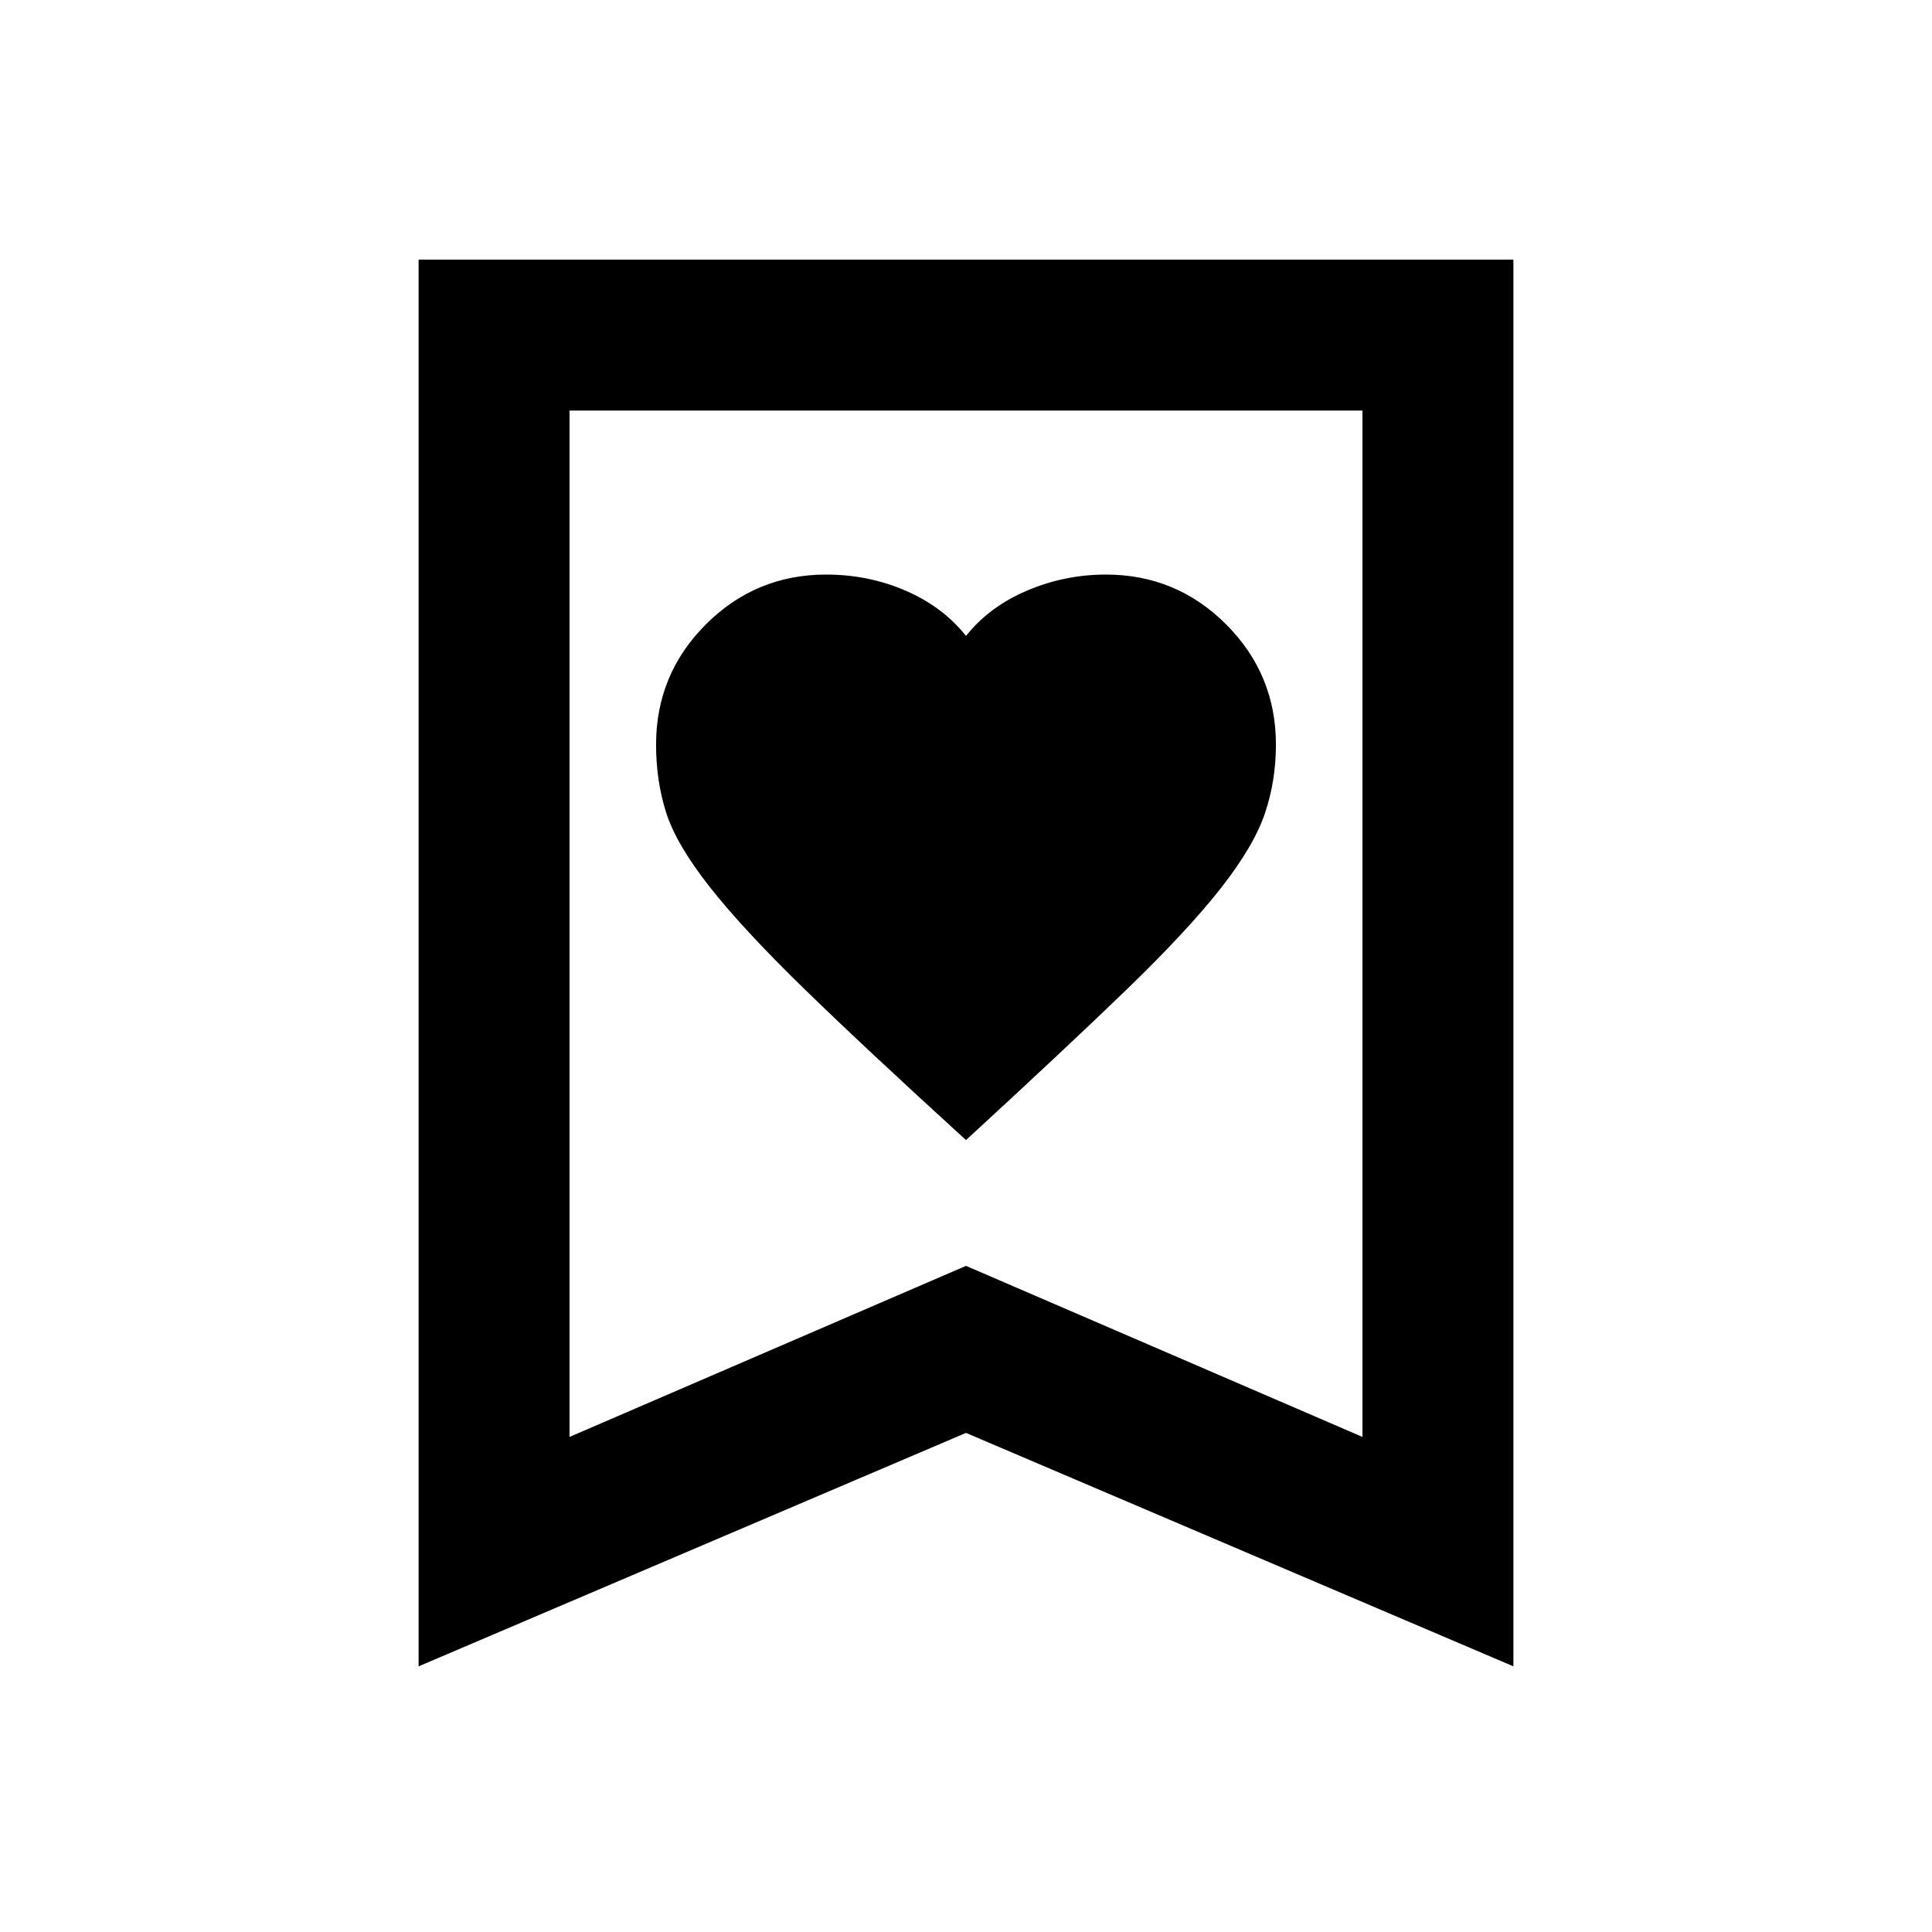 <svg xmlns="http://www.w3.org/2000/svg" height="24" viewBox="0 -960 960 960" width="24"><path d="M480-393.5q49.5-45.5 79.75-74.75t46.75-50.25q16.5-21 22-37.25T634-590q0-35-24.75-59.75T549.5-674.5q-20.5 0-39.25 8T480-644q-11.5-14.5-30-22.5t-39.5-8q-35 0-59.75 24.75T326-590q0 18 5 33.75t21.5 36.75q16.5 21 46.5 50.25t81 75.75ZM208-132v-699h544v699L480-248 208-132Zm75-114 197-85 197 85v-510H283v510Zm0-510h394-394Z"/></svg>